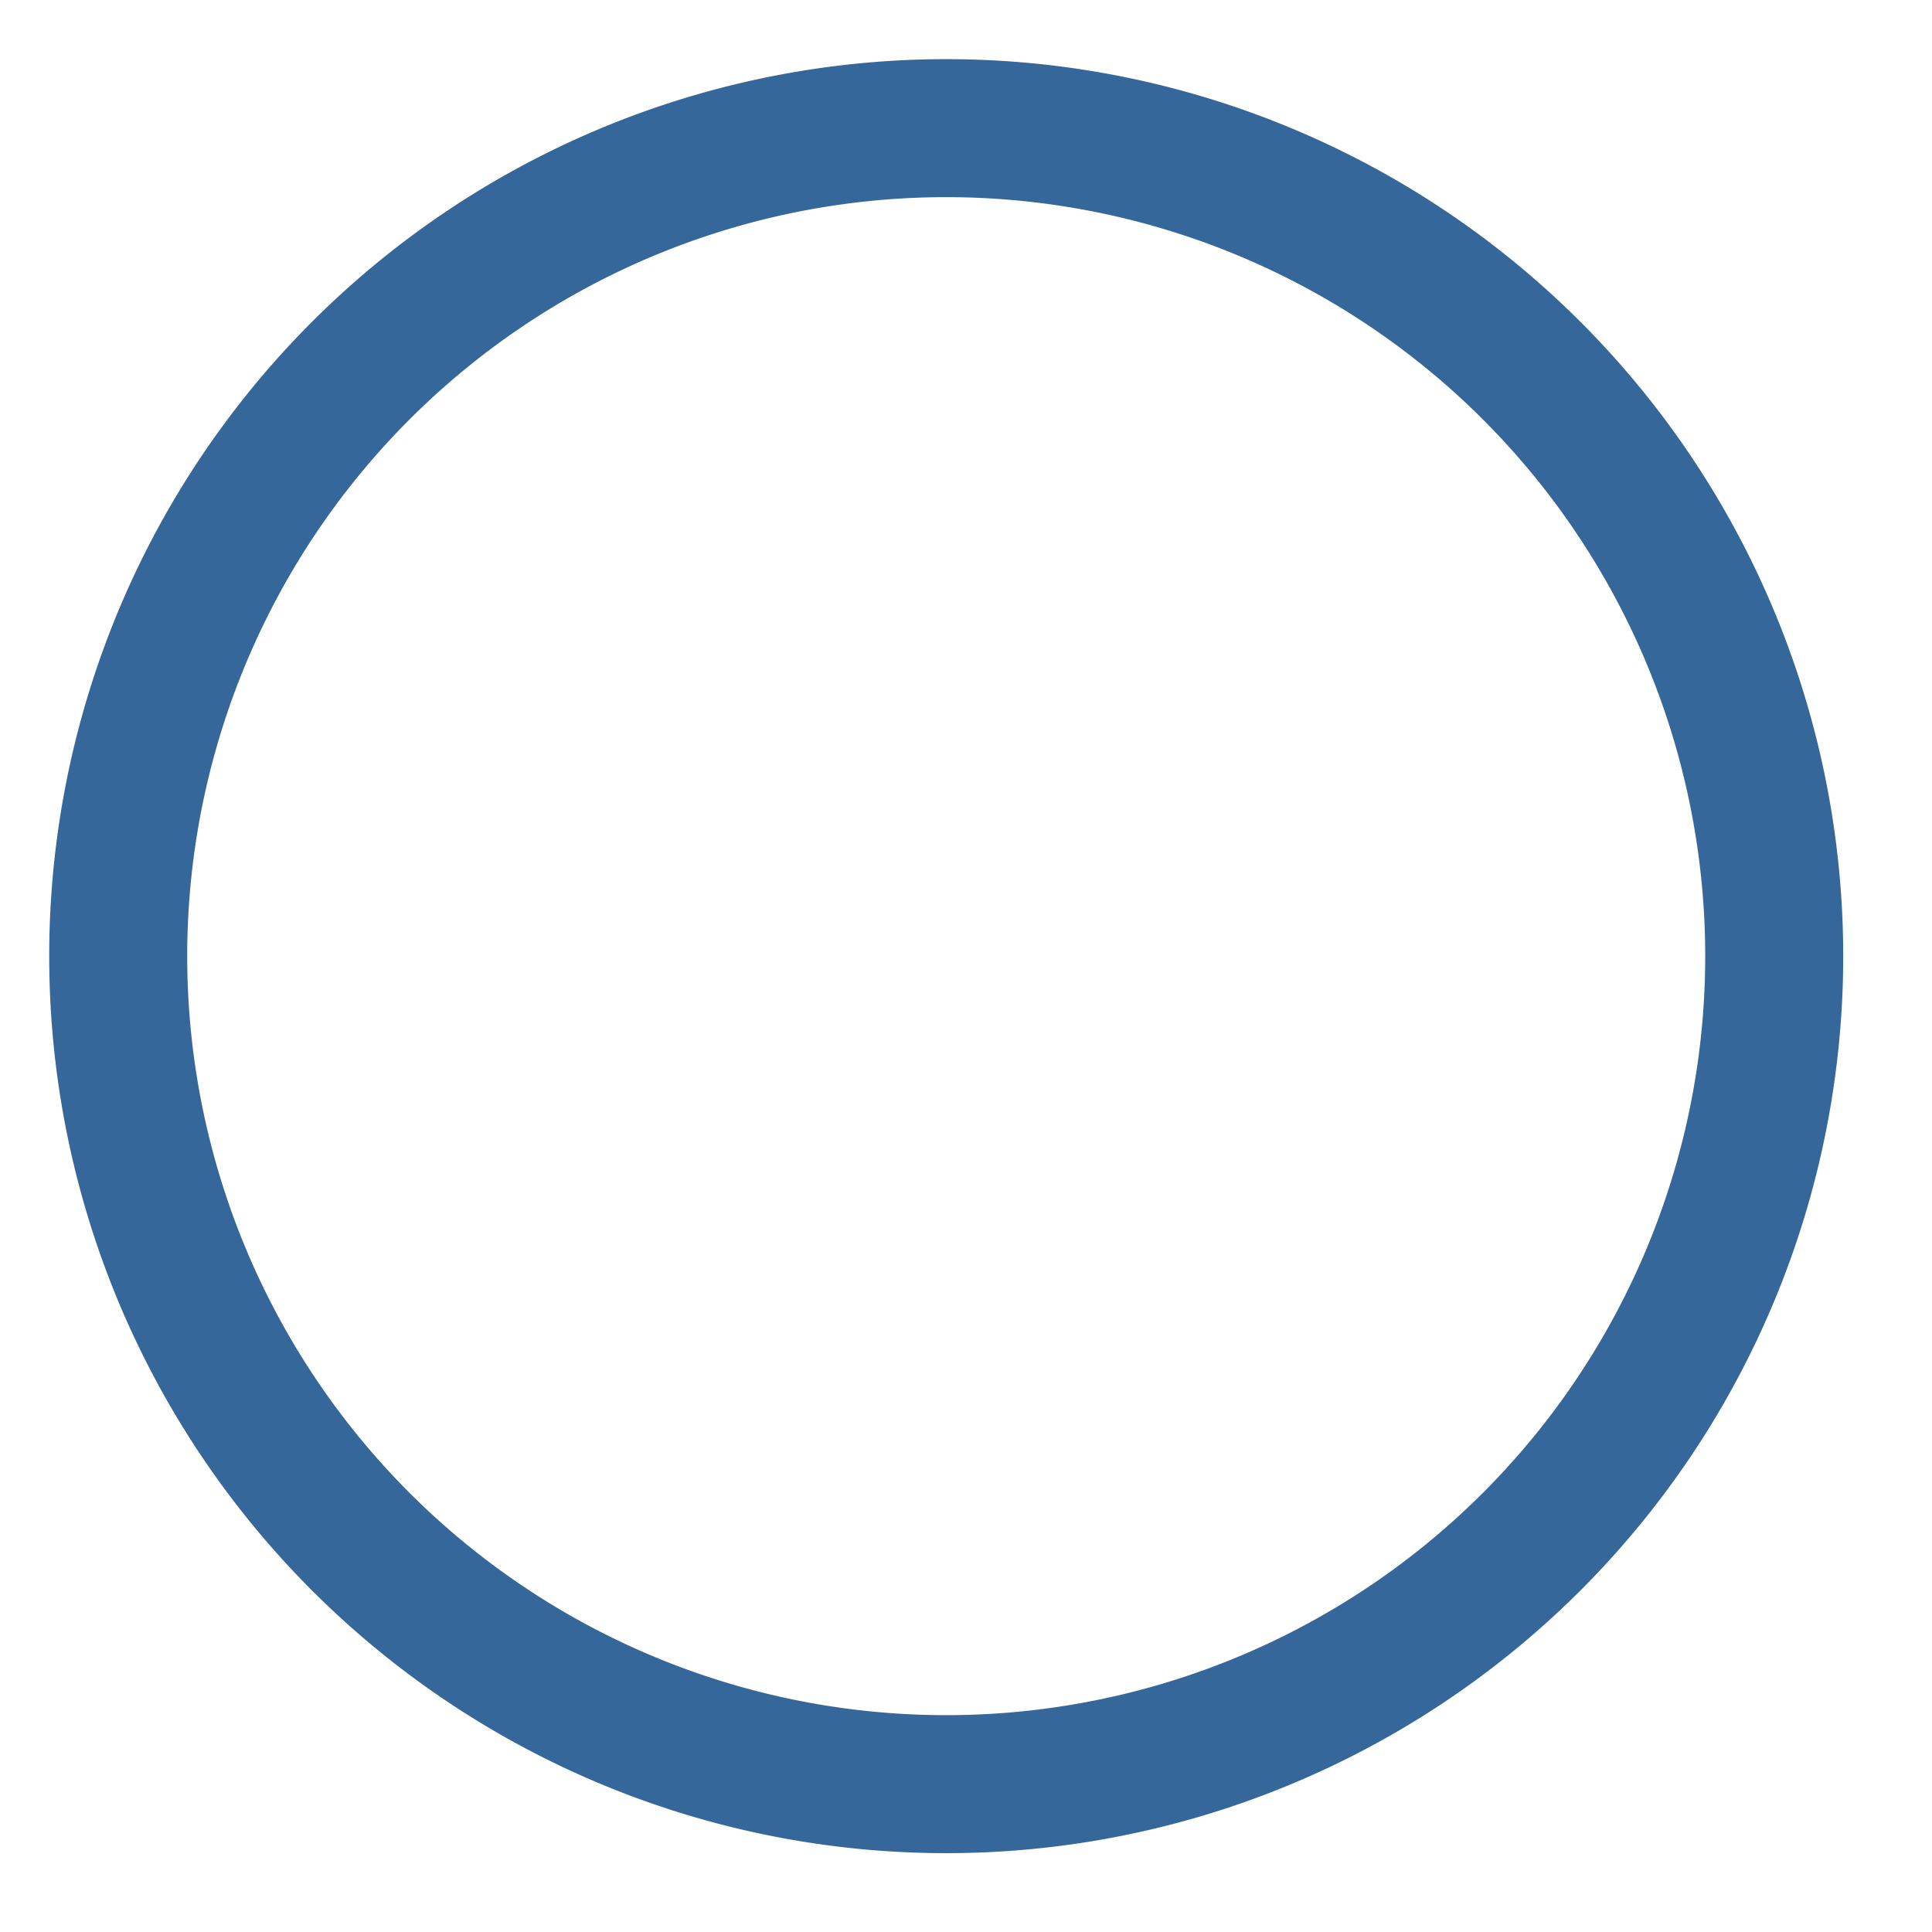 <svg width="21" height="21" fill="none" xmlns="http://www.w3.org/2000/svg"><path d="M10.285 19.393a9 9 0 100-18 9 9 0 000 18z" stroke="#35679A" stroke-width="1.5" stroke-linecap="round" stroke-linejoin="round"/><path d="M10.285 6.793v7.2m-3.599-3.6h7.2"/></svg>
